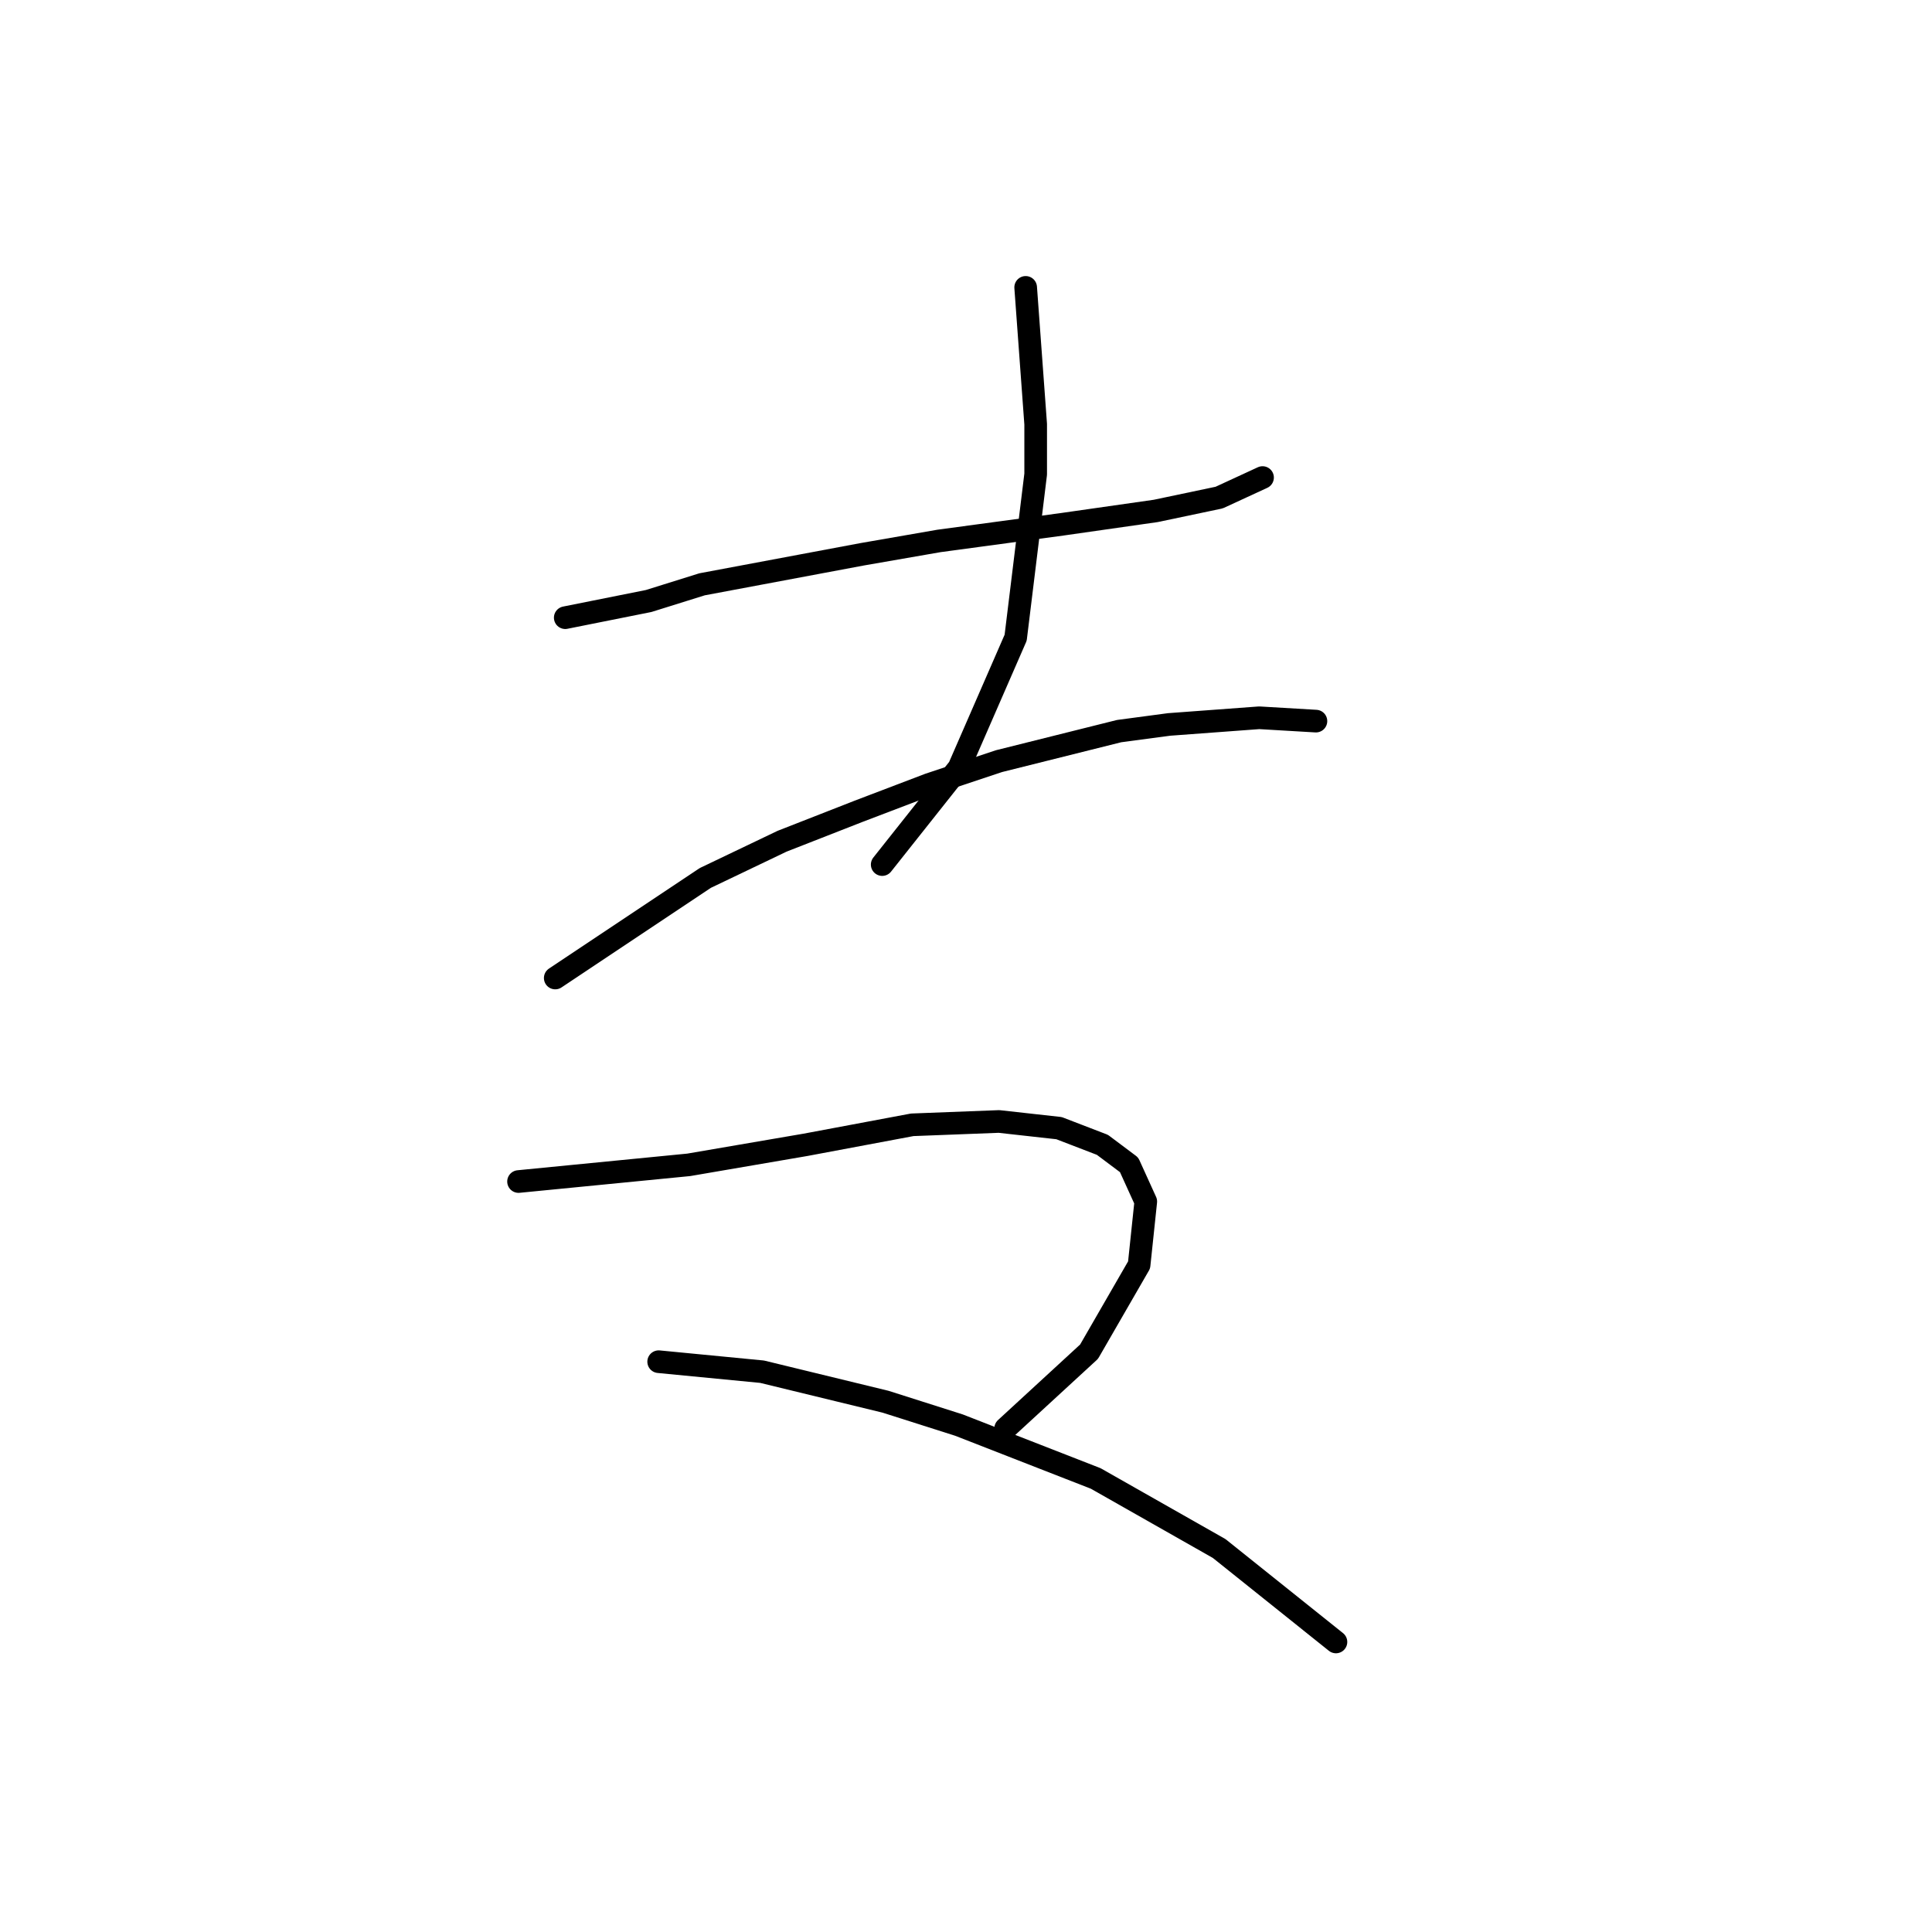 <?xml version="1.0" standalone="no"?>
    <svg width="256" height="256" xmlns="http://www.w3.org/2000/svg" version="1.1">
    <polyline stroke="black" stroke-width="3" stroke-linecap="round" fill="transparent" stroke-linejoin="round" points="74.898 81.846 85.95 79.636 93.024 77.425 114.244 73.446 124.412 71.678 140.769 69.468 153.147 67.699 161.547 65.931 167.294 63.278 167.294 63.278 " />
        <polyline stroke="black" stroke-width="3" stroke-linecap="round" fill="transparent" stroke-linejoin="round" points="135.906 38.079 137.232 56.205 137.232 62.836 134.58 84.499 127.064 101.74 116.896 114.56 116.896 114.56 " />
        <polyline stroke="black" stroke-width="3" stroke-linecap="round" fill="transparent" stroke-linejoin="round" points="73.572 129.591 93.466 116.329 103.634 111.466 113.802 107.487 123.086 103.95 132.369 100.856 148.285 96.877 154.916 95.993 166.852 95.109 174.368 95.551 174.368 95.551 " />
        <polyline stroke="black" stroke-width="3" stroke-linecap="round" fill="transparent" stroke-linejoin="round" points="68.709 156.559 91.255 154.348 106.728 151.696 120.875 149.043 132.369 148.601 140.327 149.485 146.074 151.696 149.611 154.348 151.821 159.211 150.937 167.611 144.306 179.105 133.254 189.273 133.254 189.273 " />
        <polyline stroke="black" stroke-width="3" stroke-linecap="round" fill="transparent" stroke-linejoin="round" points="87.277 180.431 100.981 181.758 117.338 185.736 127.064 188.831 145.19 195.904 161.547 205.188 177.02 217.567 177.02 217.567 " />
        </svg>